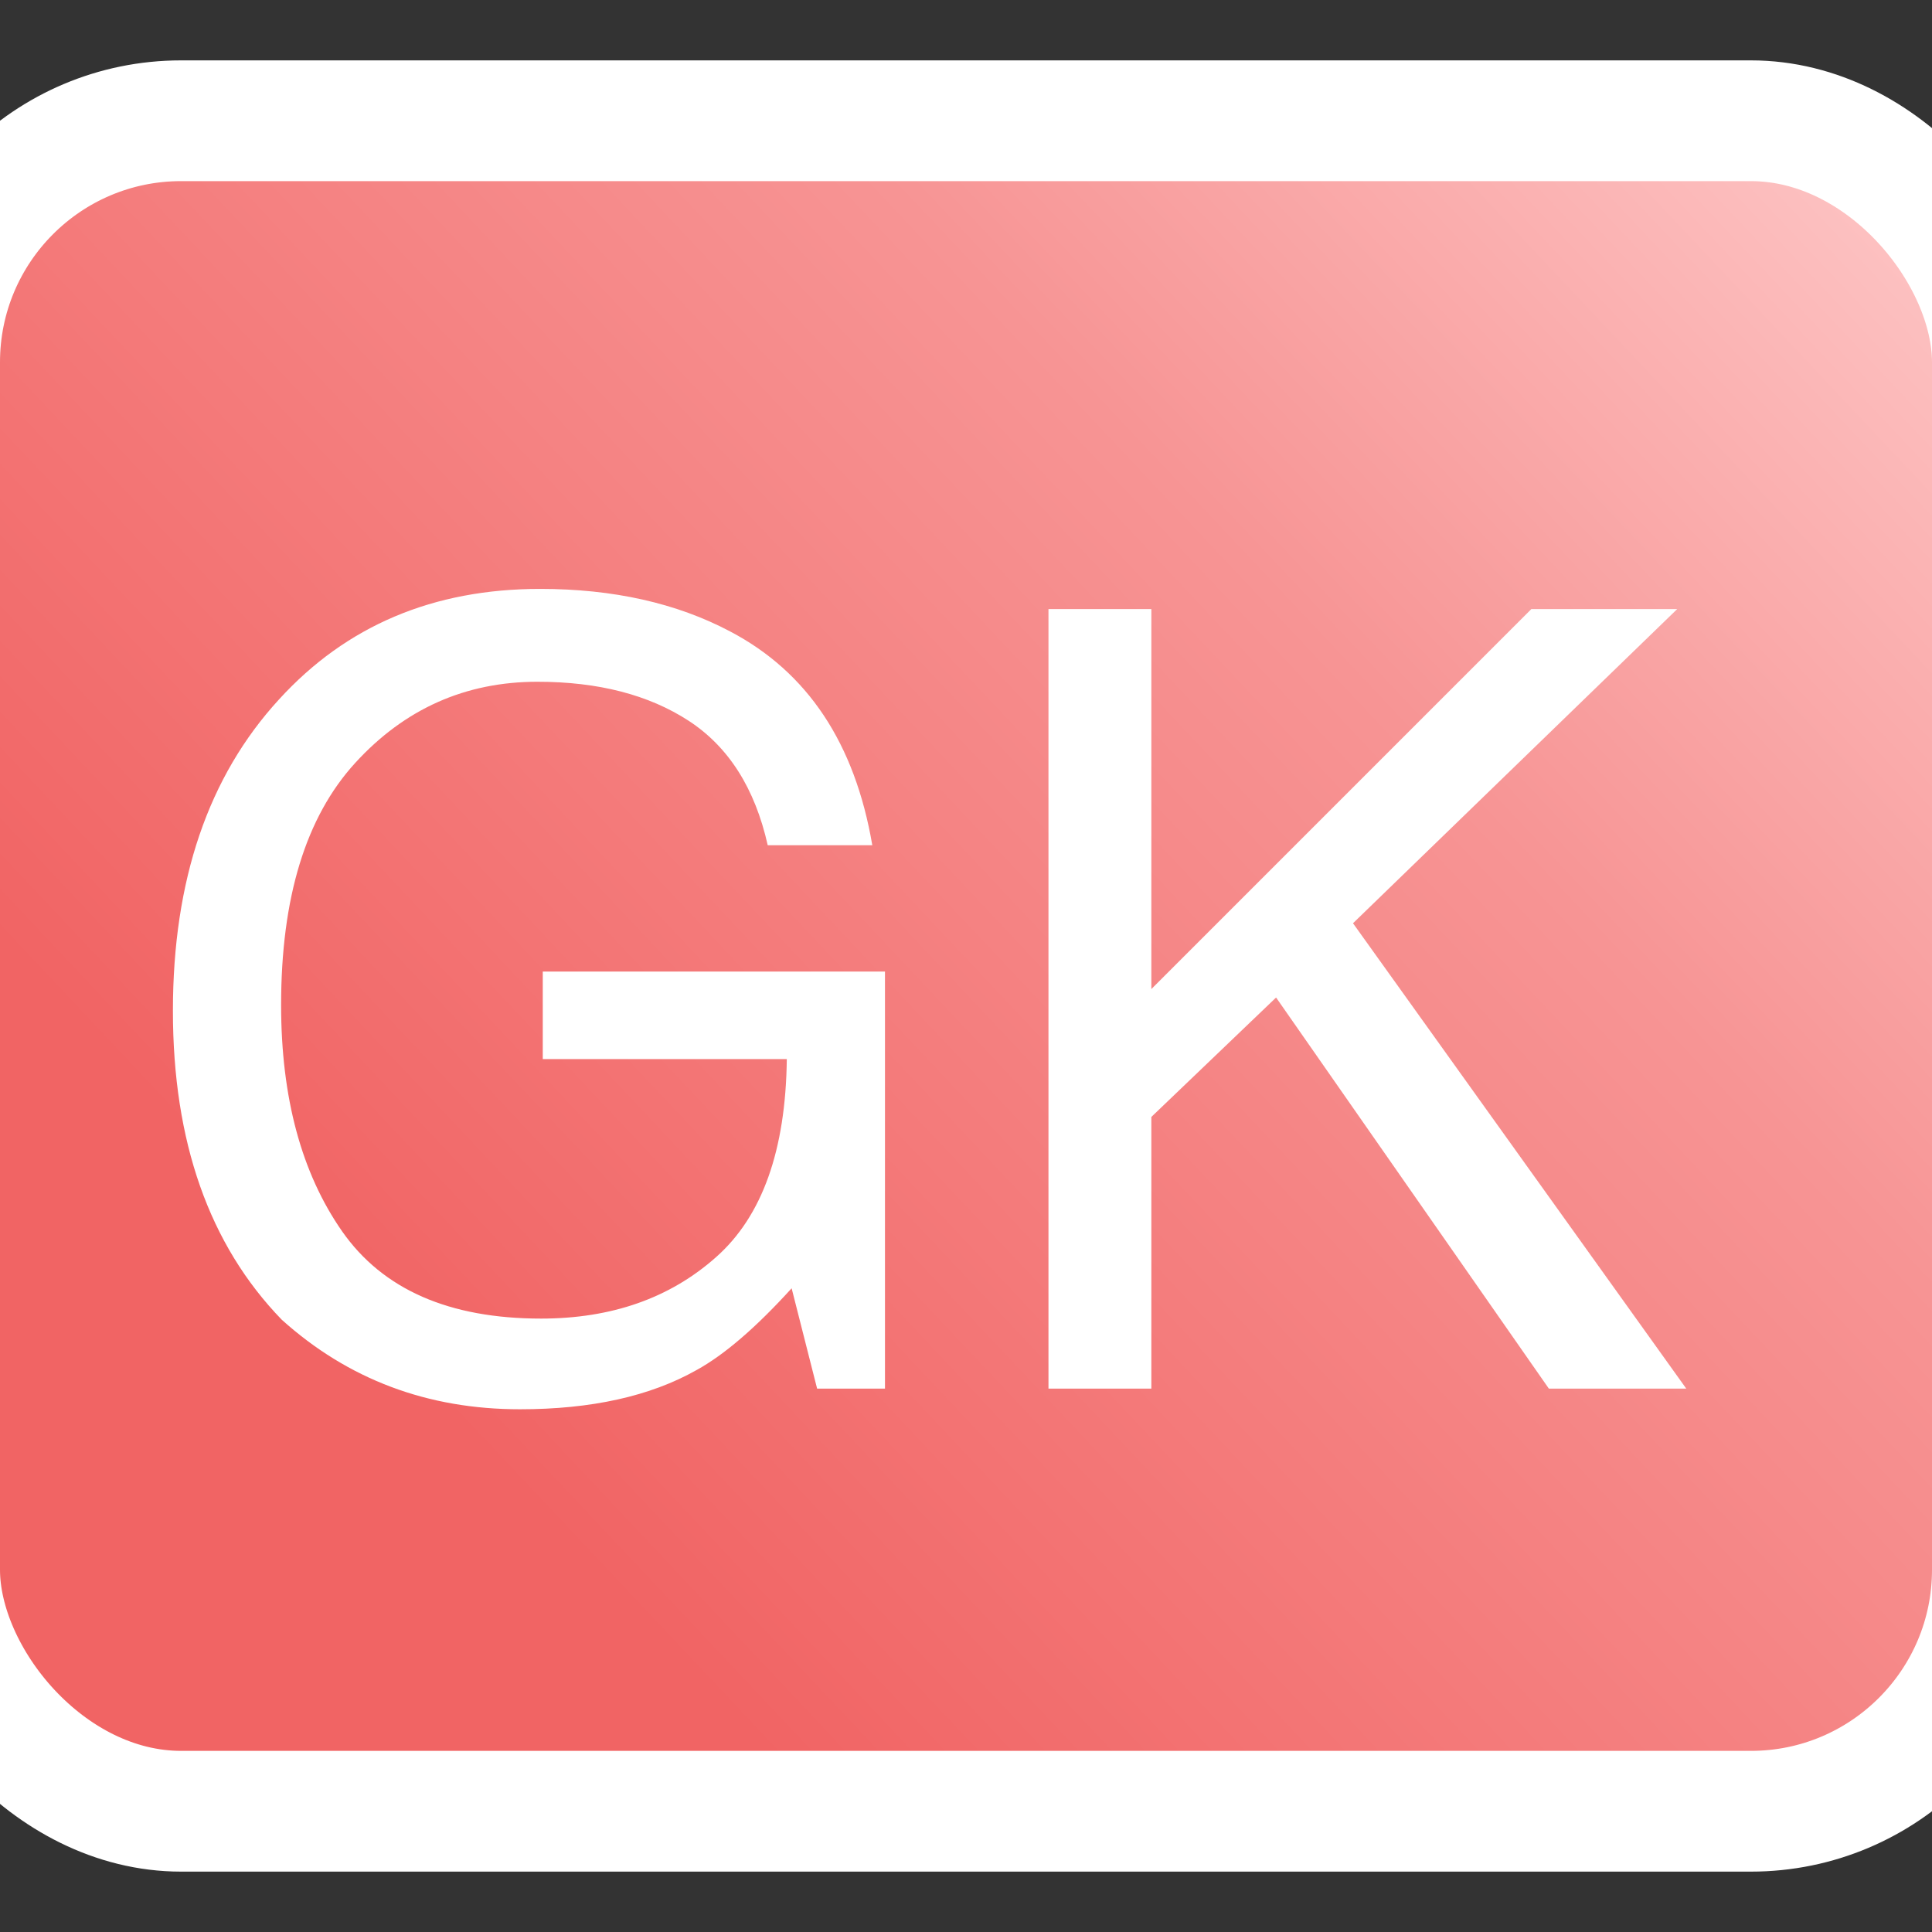 <?xml version="1.0" encoding="UTF-8"?>
<svg width="16px" height="16px" viewBox="0 0 16 16" version="1.1" xmlns="http://www.w3.org/2000/svg" xmlns:xlink="http://www.w3.org/1999/xlink">
    <rect x="0" y="0" width="16" height="16" fill="#333333" stroke="none"/>
    <title>static_bulk_and_shear_modulus_16x16</title>
    <defs>
        <linearGradient x1="25.519%" y1="78.13%" x2="115.255%" y2="7.706%" id="linearGradient-1">
            <stop stop-color="#F16464" offset="0%"></stop>
            <stop stop-color="#F79494" offset="54.5%"></stop>
            <stop stop-color="#FFD3D3" offset="100%"></stop>
        </linearGradient>
    </defs>
    <g id="static_bulk_and_shear_modulus_16x16" stroke="none" stroke-width="1" fill="none" fill-rule="evenodd">
        <g id="Group-2-Copy" transform="translate(0, 1.5)">
            <g id="Group" fill="url(#linearGradient-1)" stroke="#FFFFFF">
                <rect id="Rectangle-Copy-7" x="-0.5" y="-0.5" width="17" height="14" rx="2"></rect>
            </g>
            <path d="M4.473,3.377 C5.079,3.377 5.604,3.495 6.046,3.729 C6.688,4.066 7.08,4.656 7.224,5.5 L6.358,5.5 C6.252,5.028 6.034,4.685 5.703,4.469 C5.372,4.254 4.955,4.146 4.451,4.146 C3.853,4.146 3.35,4.371 2.941,4.819 C2.532,5.267 2.328,5.935 2.328,6.823 C2.328,7.59 2.497,8.215 2.833,8.697 C3.17,9.179 3.72,9.42 4.481,9.42 C5.064,9.42 5.547,9.251 5.929,8.912 C6.312,8.574 6.507,8.027 6.516,7.271 L4.495,7.271 L4.495,6.546 L7.329,6.546 L7.329,10 L6.767,10 L6.556,9.169 C6.26,9.495 5.998,9.72 5.769,9.846 C5.385,10.063 4.897,10.171 4.306,10.171 C3.541,10.171 2.883,9.924 2.333,9.429 C1.732,8.808 1.432,7.955 1.432,6.871 C1.432,5.79 1.725,4.93 2.311,4.292 C2.867,3.682 3.588,3.377 4.473,3.377 Z M8.683,3.544 L9.535,3.544 L9.535,6.691 L12.682,3.544 L13.89,3.544 L11.205,6.146 L13.965,10 L12.827,10 L10.568,6.761 L9.535,7.75 L9.535,10 L8.683,10 L8.683,3.544 Z" id="GK" fill="#FFFFFF" fill-rule="nonzero"></path>
        </g>
    </g>
</svg>